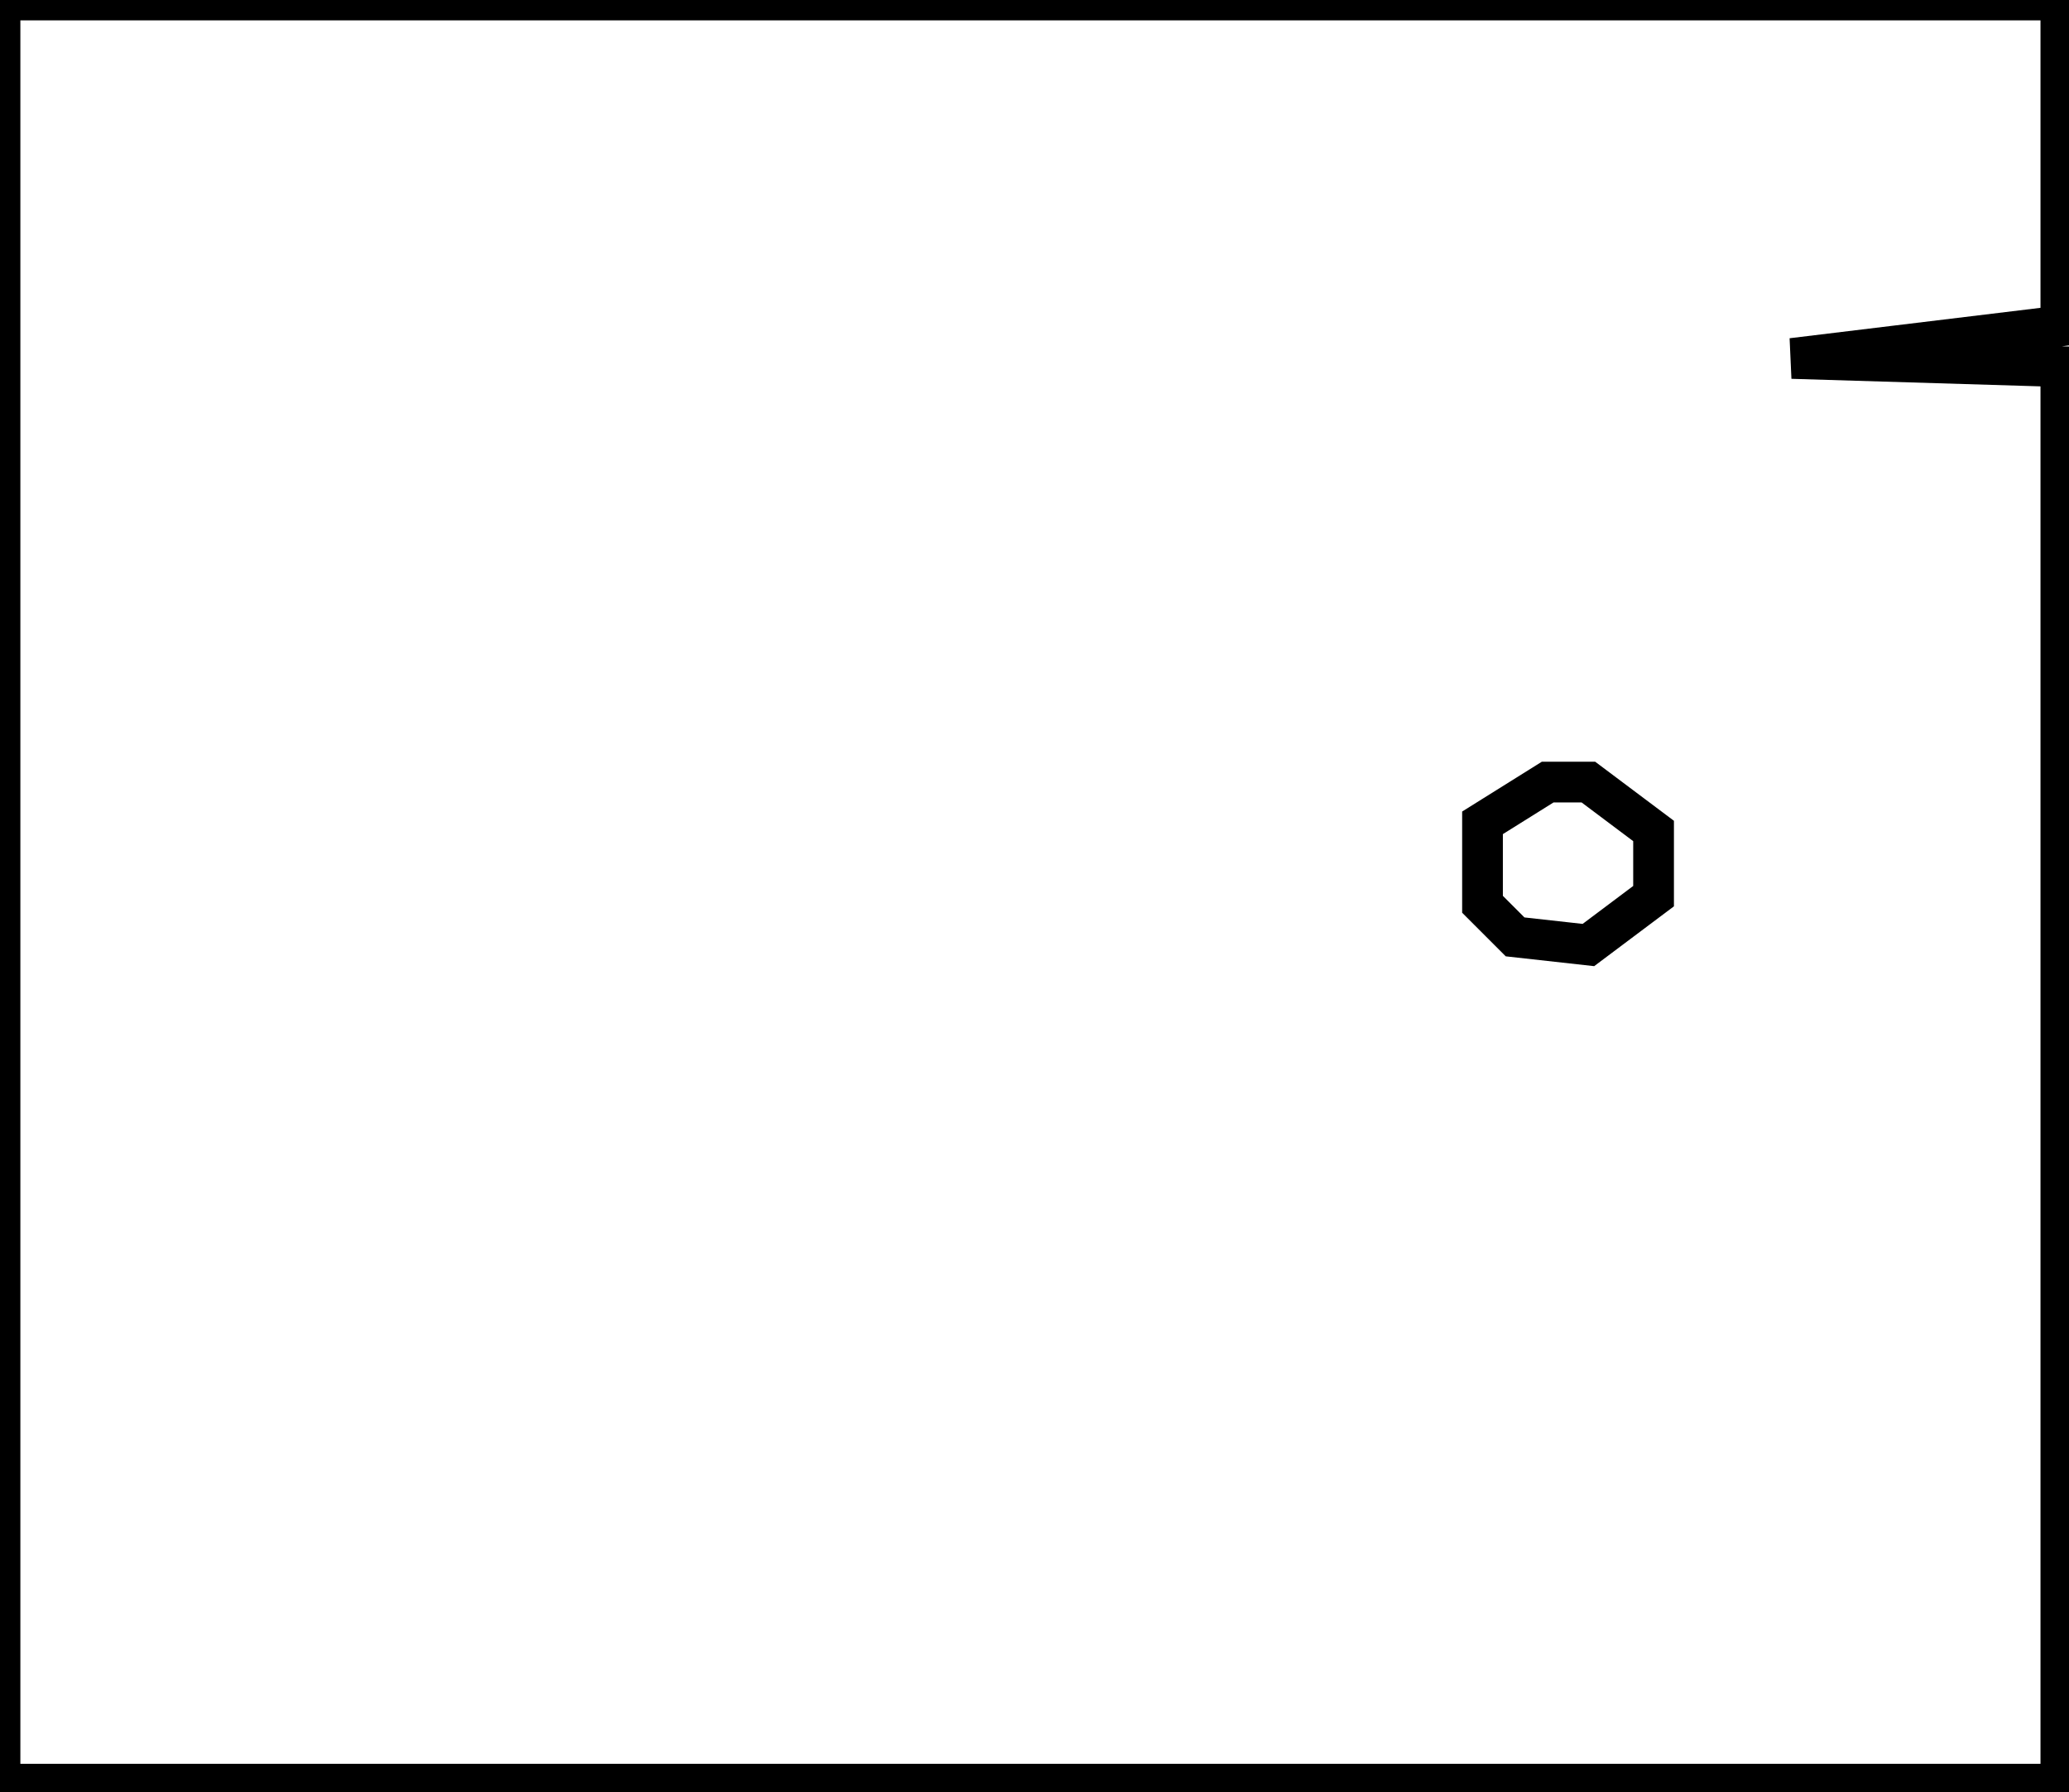 <?xml version="1.0" encoding="utf-8" ?>
<svg baseProfile="full" height="220" version="1.1" width="254" xmlns="http://www.w3.org/2000/svg" xmlns:ev="http://www.w3.org/2001/xml-events" xmlns:xlink="http://www.w3.org/1999/xlink"><defs /><rect fill="white" height="220" width="254" x="0" y="0" /><path d="M 190,96 L 182,101 L 182,111 L 186,115 L 195,116 L 203,110 L 203,102 L 195,96 Z" fill="none" stroke="black" stroke-width="5" /><path d="M 0,0 L 0,219 L 253,219 L 253,45 L 220,44 L 253,40 L 253,0 Z" fill="none" stroke="black" stroke-width="5" /></svg>